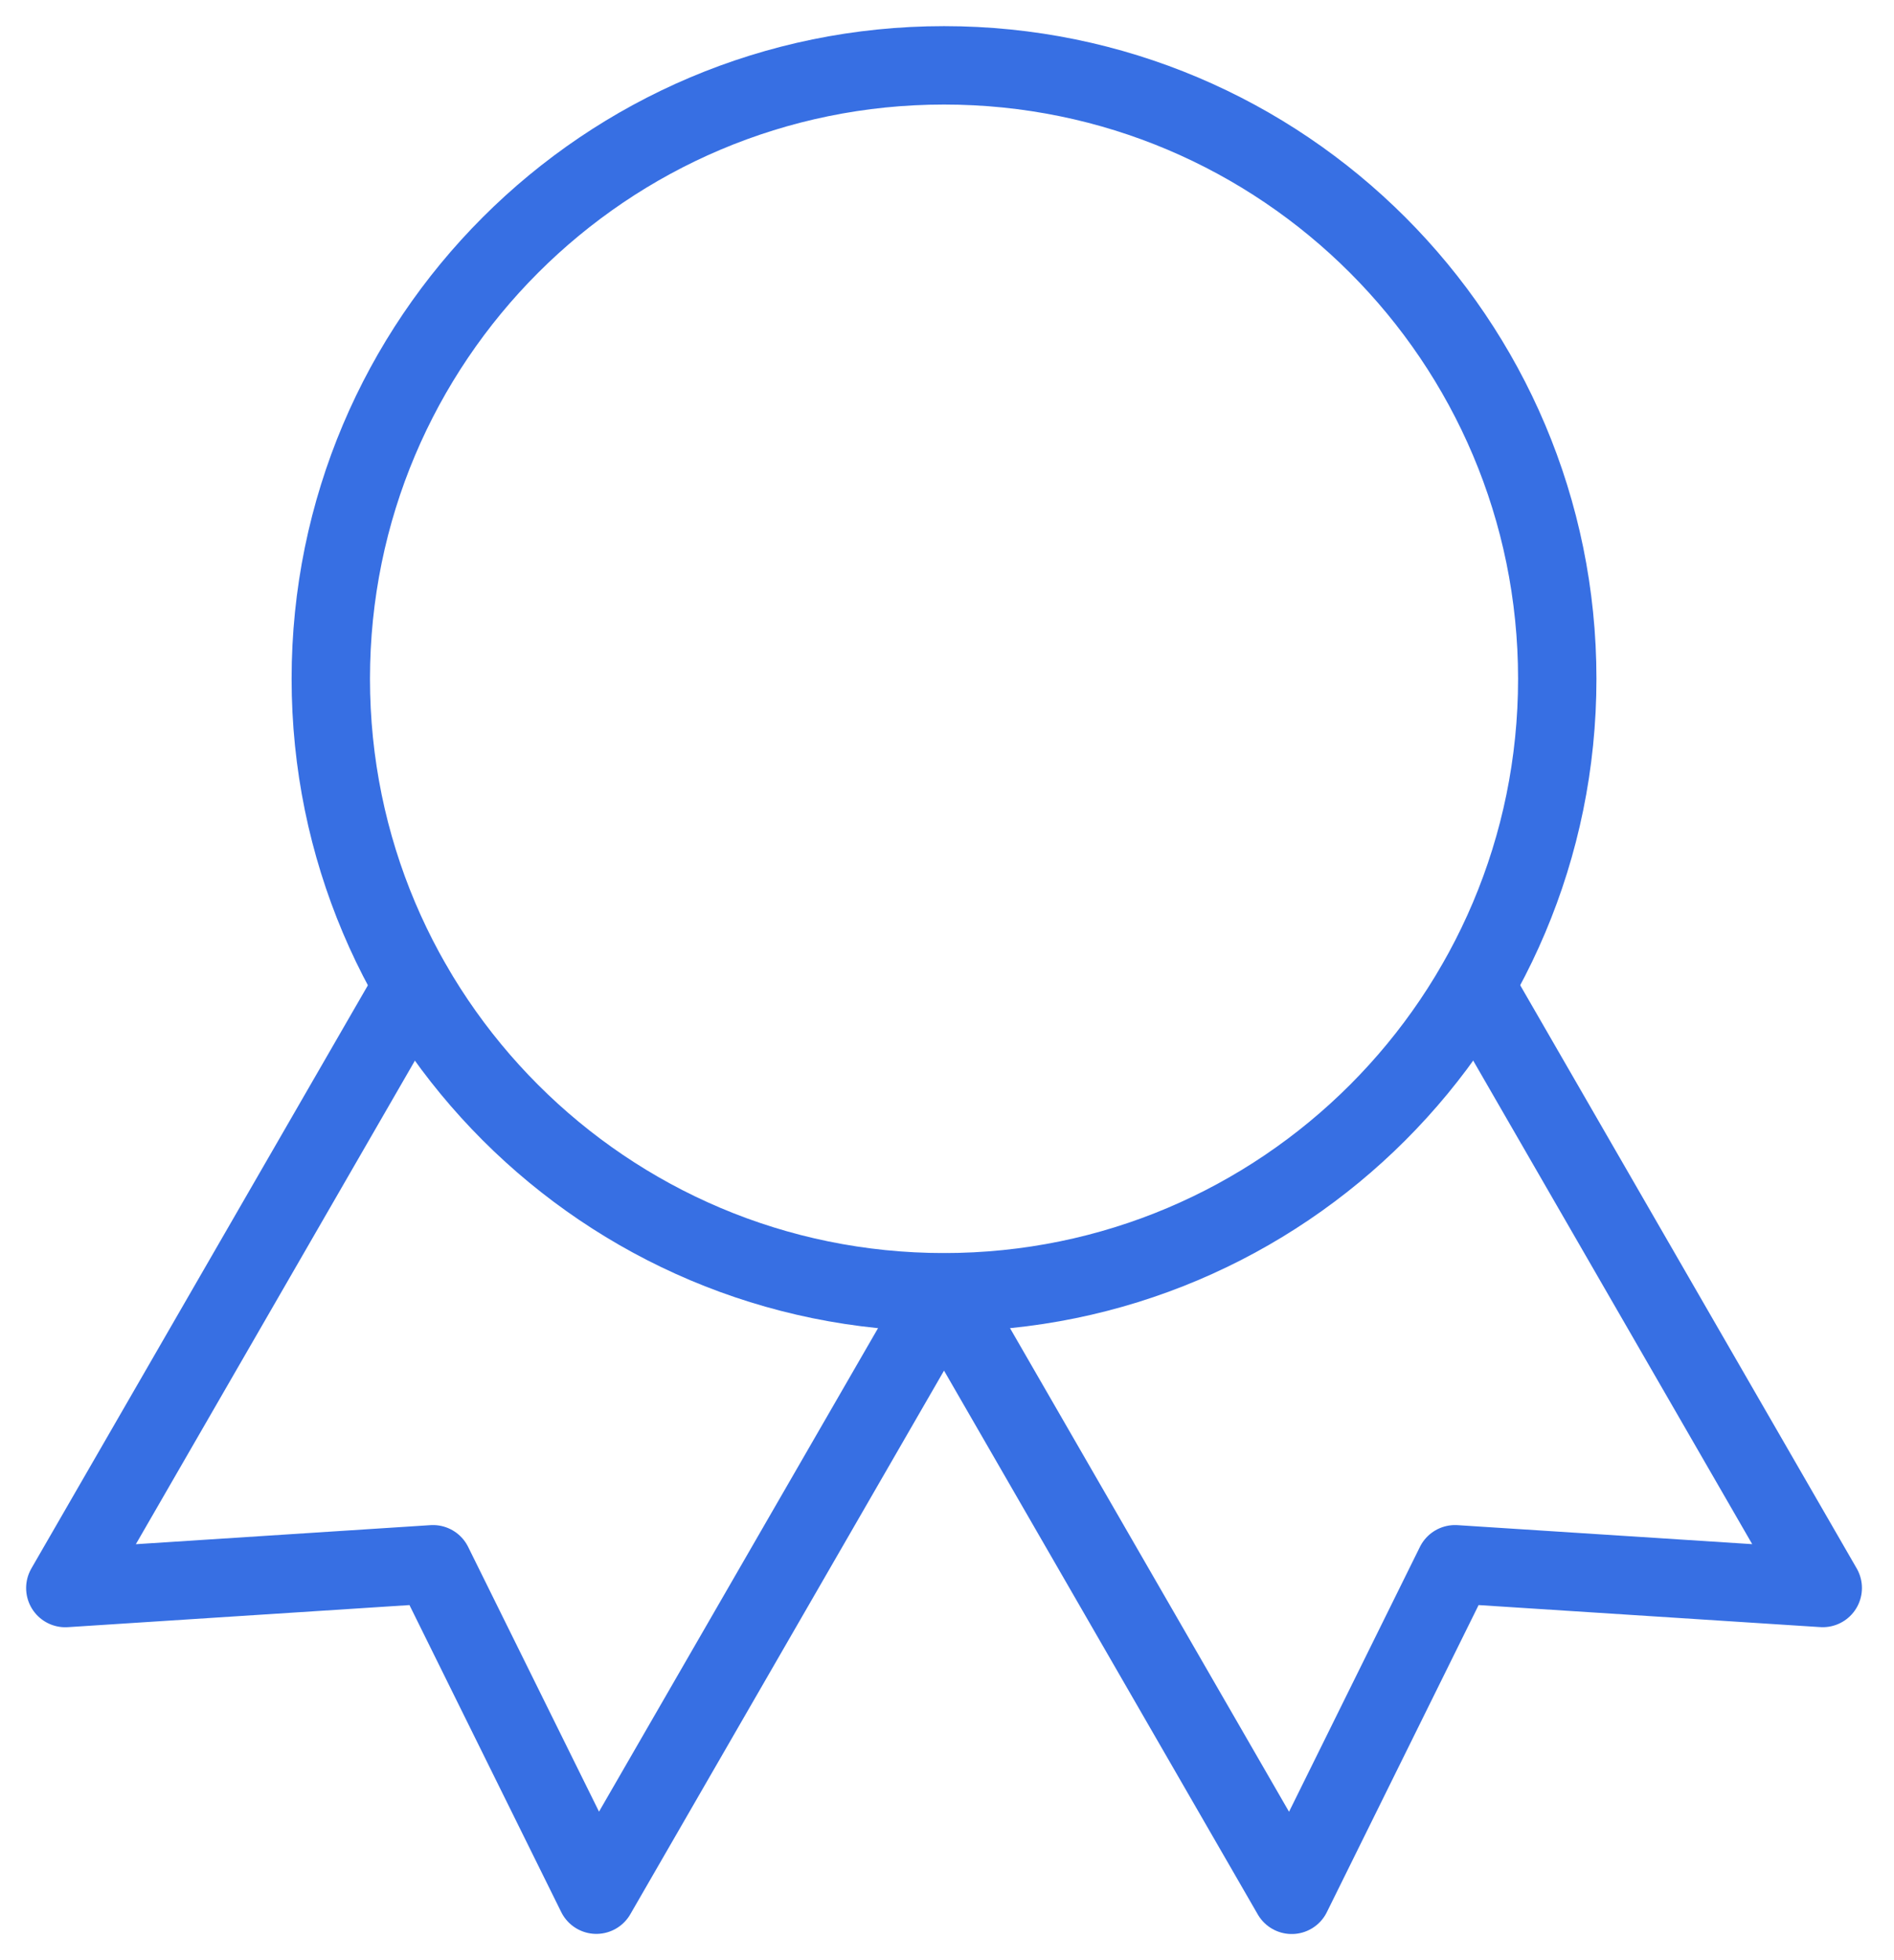 <svg width="29" height="30" viewBox="0 0 29 30" fill="none" xmlns="http://www.w3.org/2000/svg">
<path d="M14.455 19.778C19.64 19.778 23.844 15.575 23.844 10.389C23.844 5.204 19.64 1 14.455 1C9.269 1 5.065 5.204 5.065 10.389C5.065 15.575 9.269 19.778 14.455 19.778Z" stroke="#376FE3" stroke-width="1.2" stroke-linecap="round" stroke-linejoin="round"/>
<path d="M14.458 19.783L19.778 29L22.279 23.941L27.909 24.304L22.589 15.088M6.321 15.088L1 24.305L6.63 23.941L9.131 28.998L14.451 19.783" stroke="#376FE3" stroke-width="1.2" stroke-linecap="round" stroke-linejoin="round"/>
</svg>

